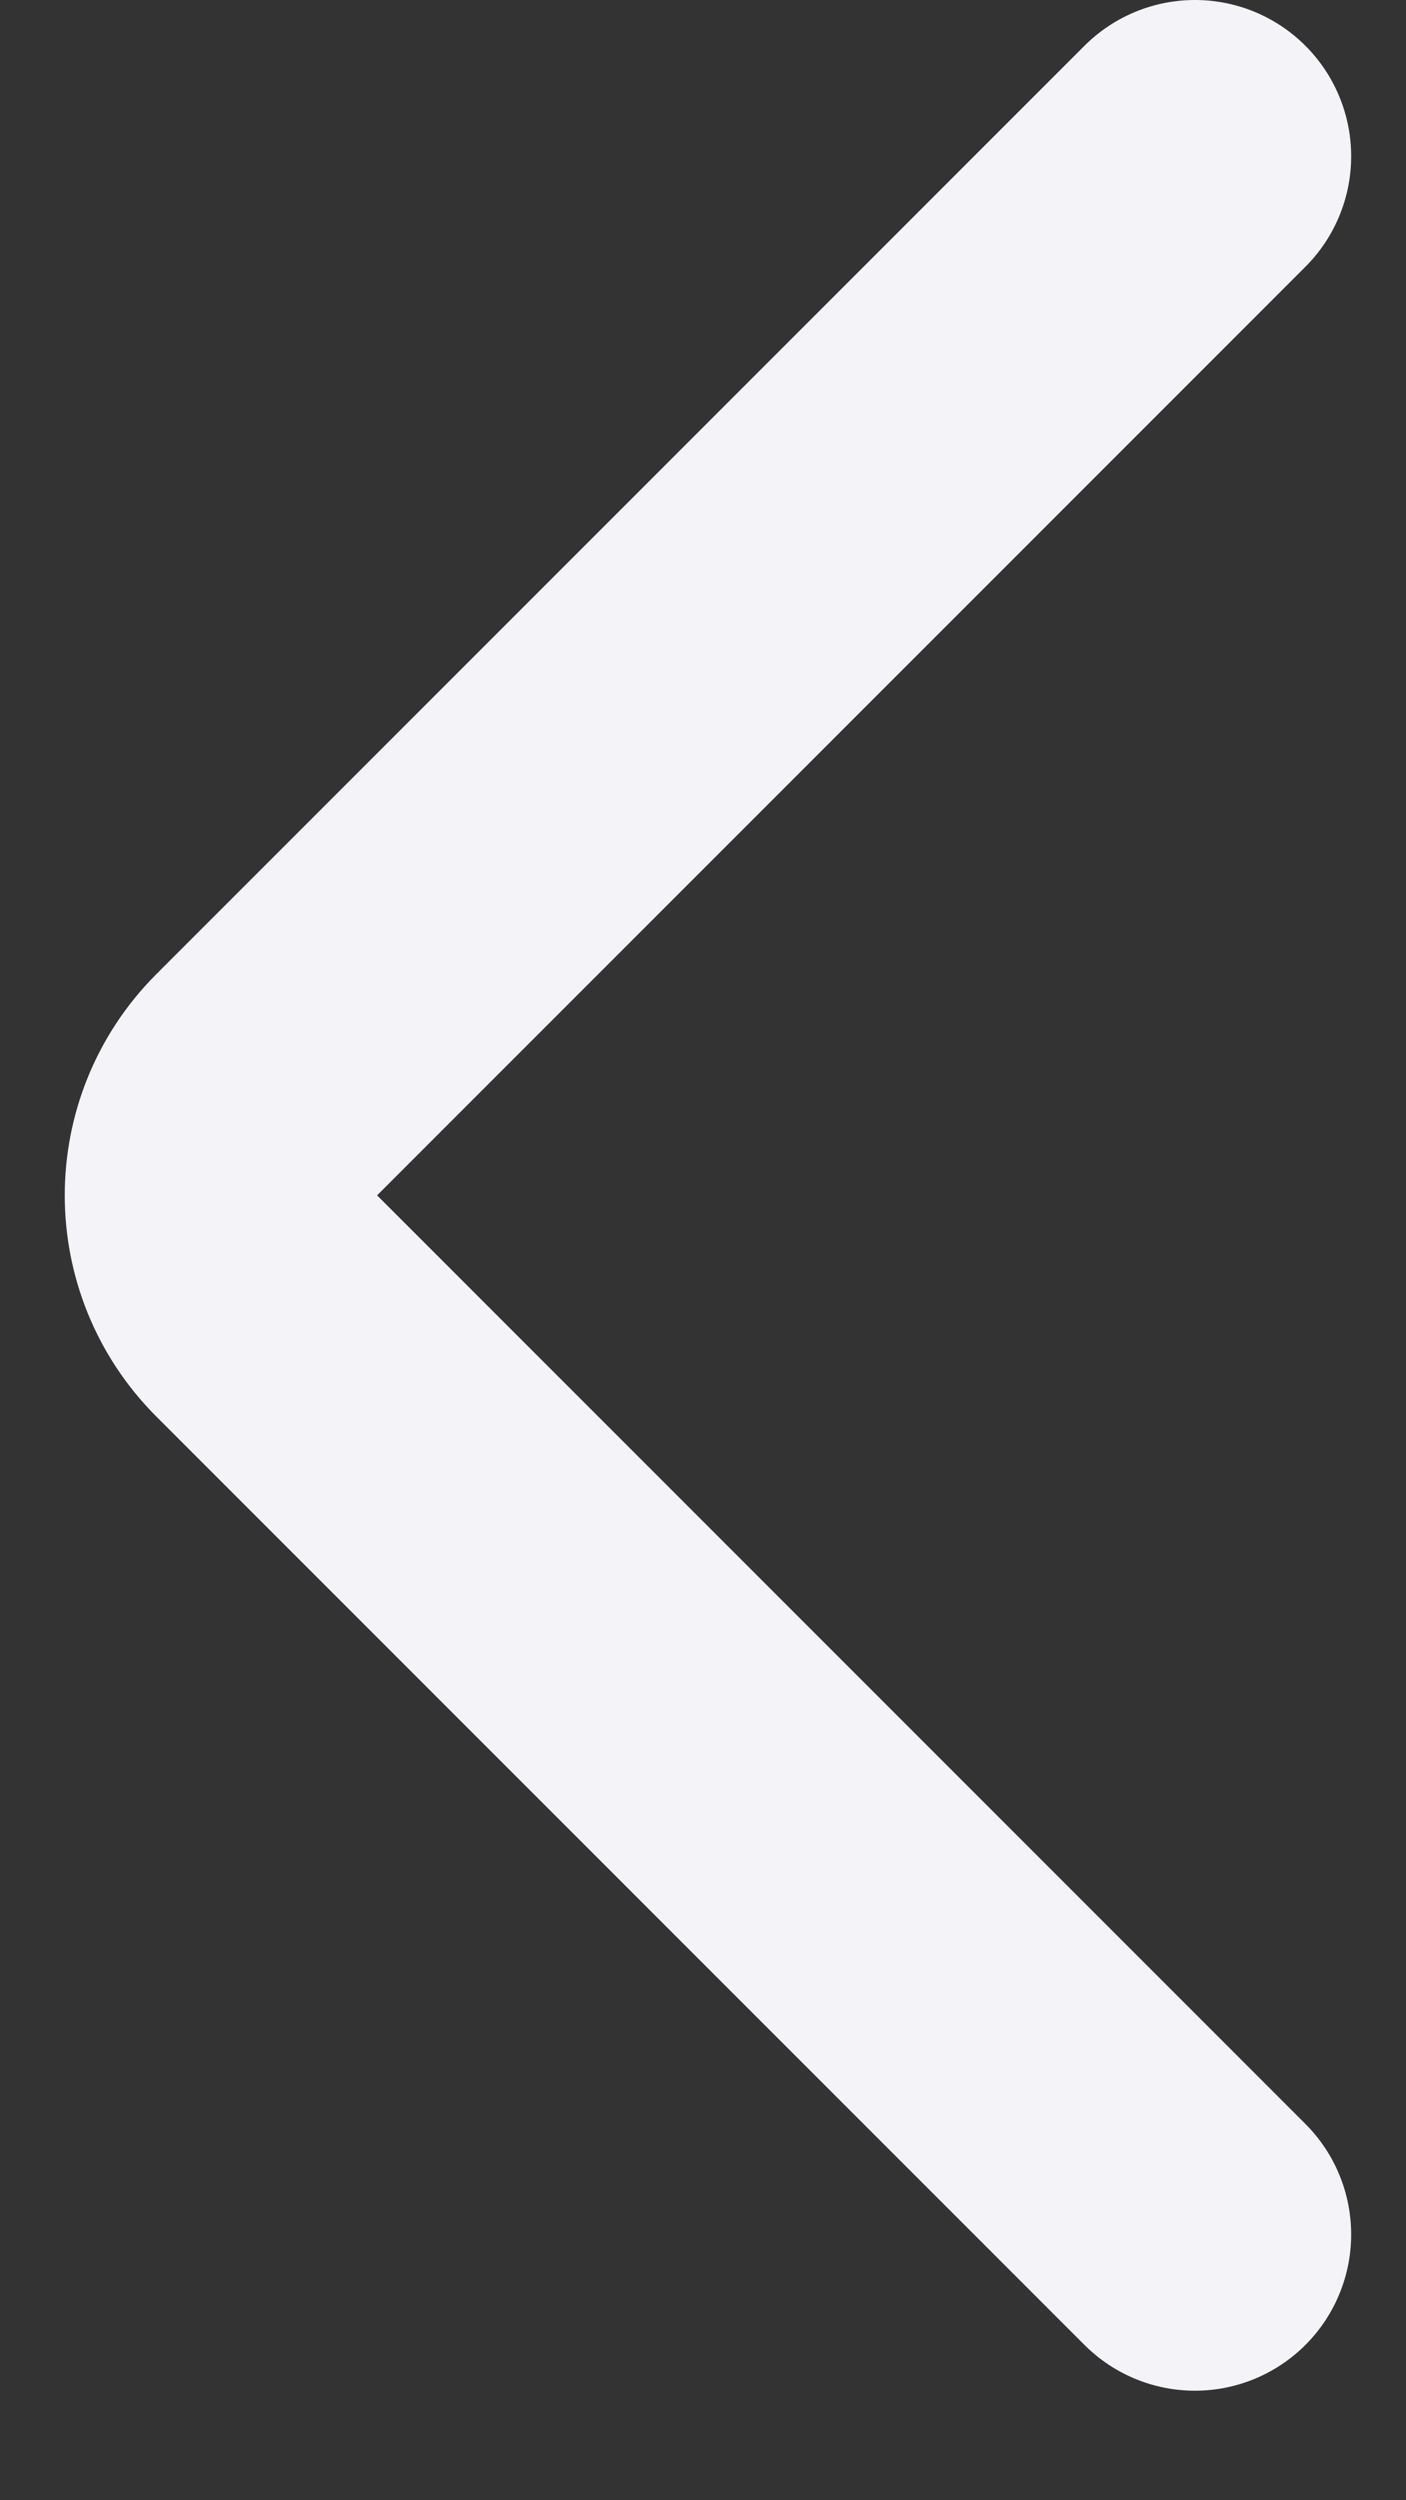 <svg width="9" height="16" viewBox="0 0 9 16" fill="none" xmlns="http://www.w3.org/2000/svg">
<rect x="0" y="0" width="9" height="16" fill="#333333" stroke="none"/>
<path d="M7.649 1L1.707 6.942C1.317 7.333 1.317 7.966 1.707 8.357L7.649 14.299" stroke="#F4F3F8" stroke-width="2" stroke-linecap="round"/>
</svg>
